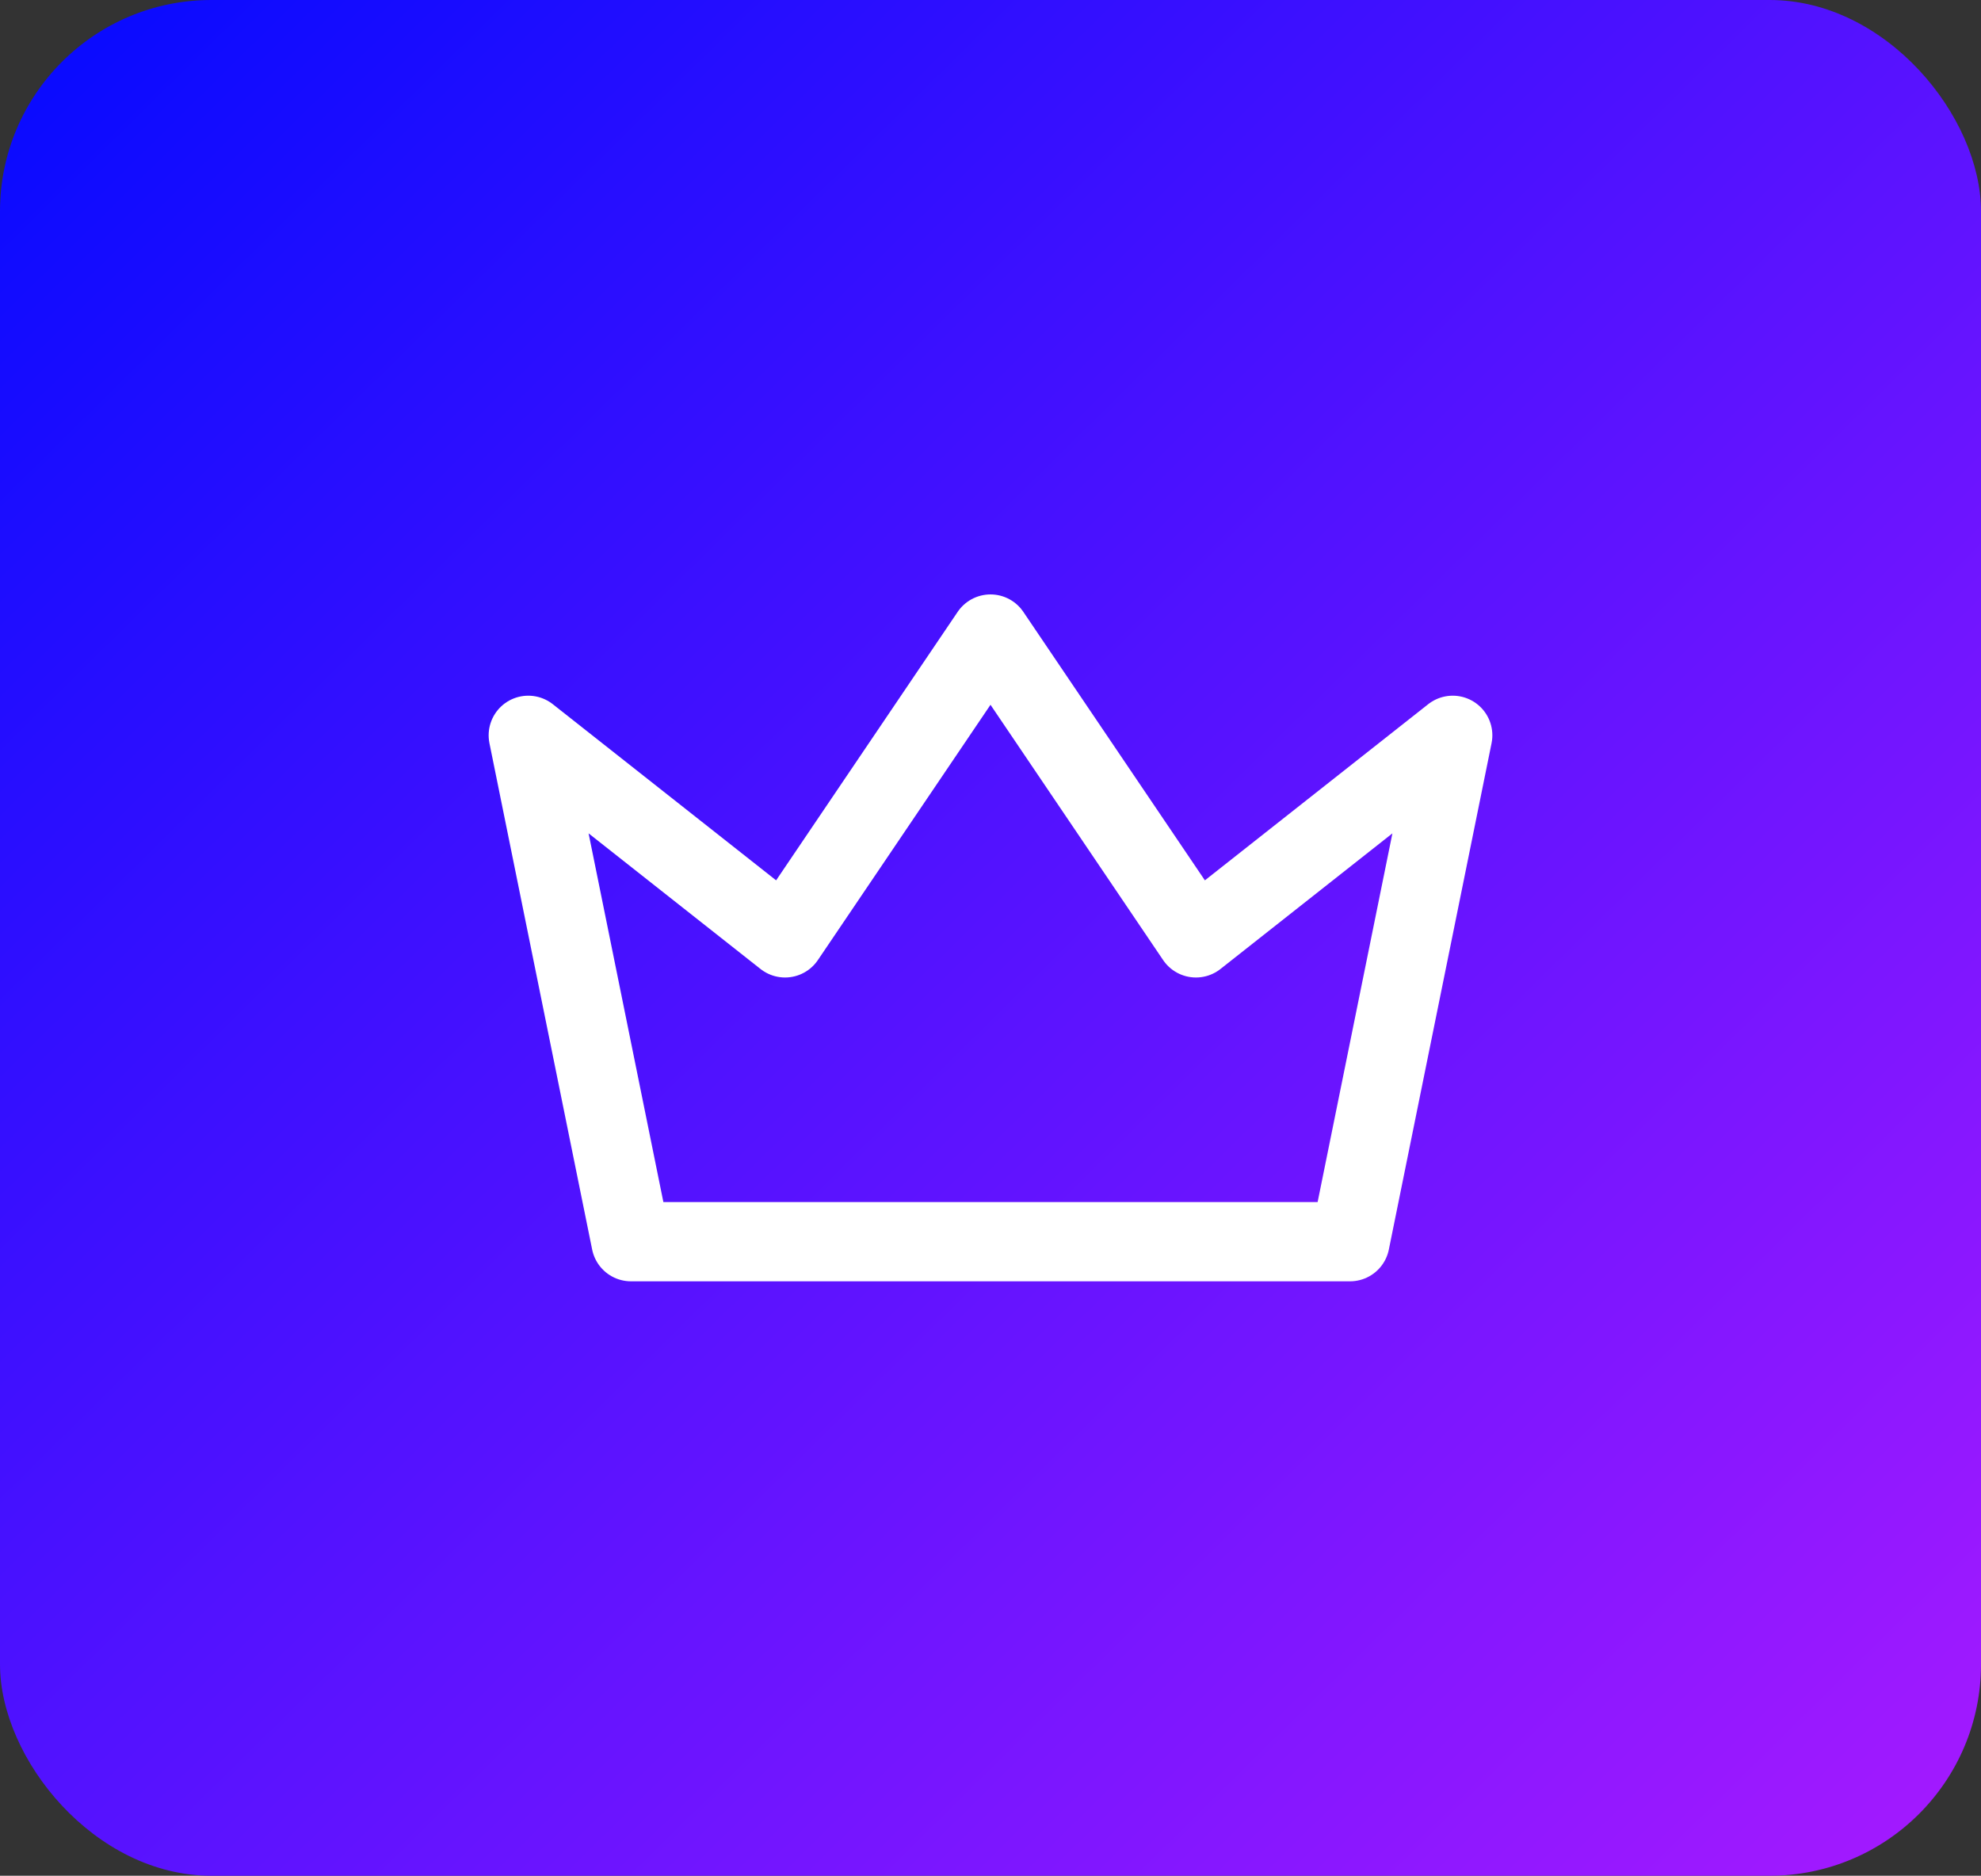 <svg width="75" height="71" viewBox="0 0 75 71" fill="none" xmlns="http://www.w3.org/2000/svg">
<rect x="0" y="0" width="75" height="71" fill="#333333" stroke="none"/>
<rect width="75" height="71" rx="8" fill="url(#paint0_linear_2_301)"/>
<path d="M37.5 24L45.278 35.5L55 27.833L51.111 47H23.889L20 27.833L29.722 35.5L37.5 24Z" stroke="white" stroke-width="3" stroke-linecap="round" stroke-linejoin="round"/>
<defs>
<linearGradient id="paint0_linear_2_301" x1="-4.688" y1="1.40513e-07" x2="70.802" y2="76.615" gradientUnits="userSpaceOnUse">
<stop stop-color="#000AFF"/>
<stop offset="1" stop-color="#A81AFF"/>
</linearGradient>
</defs>
</svg>
